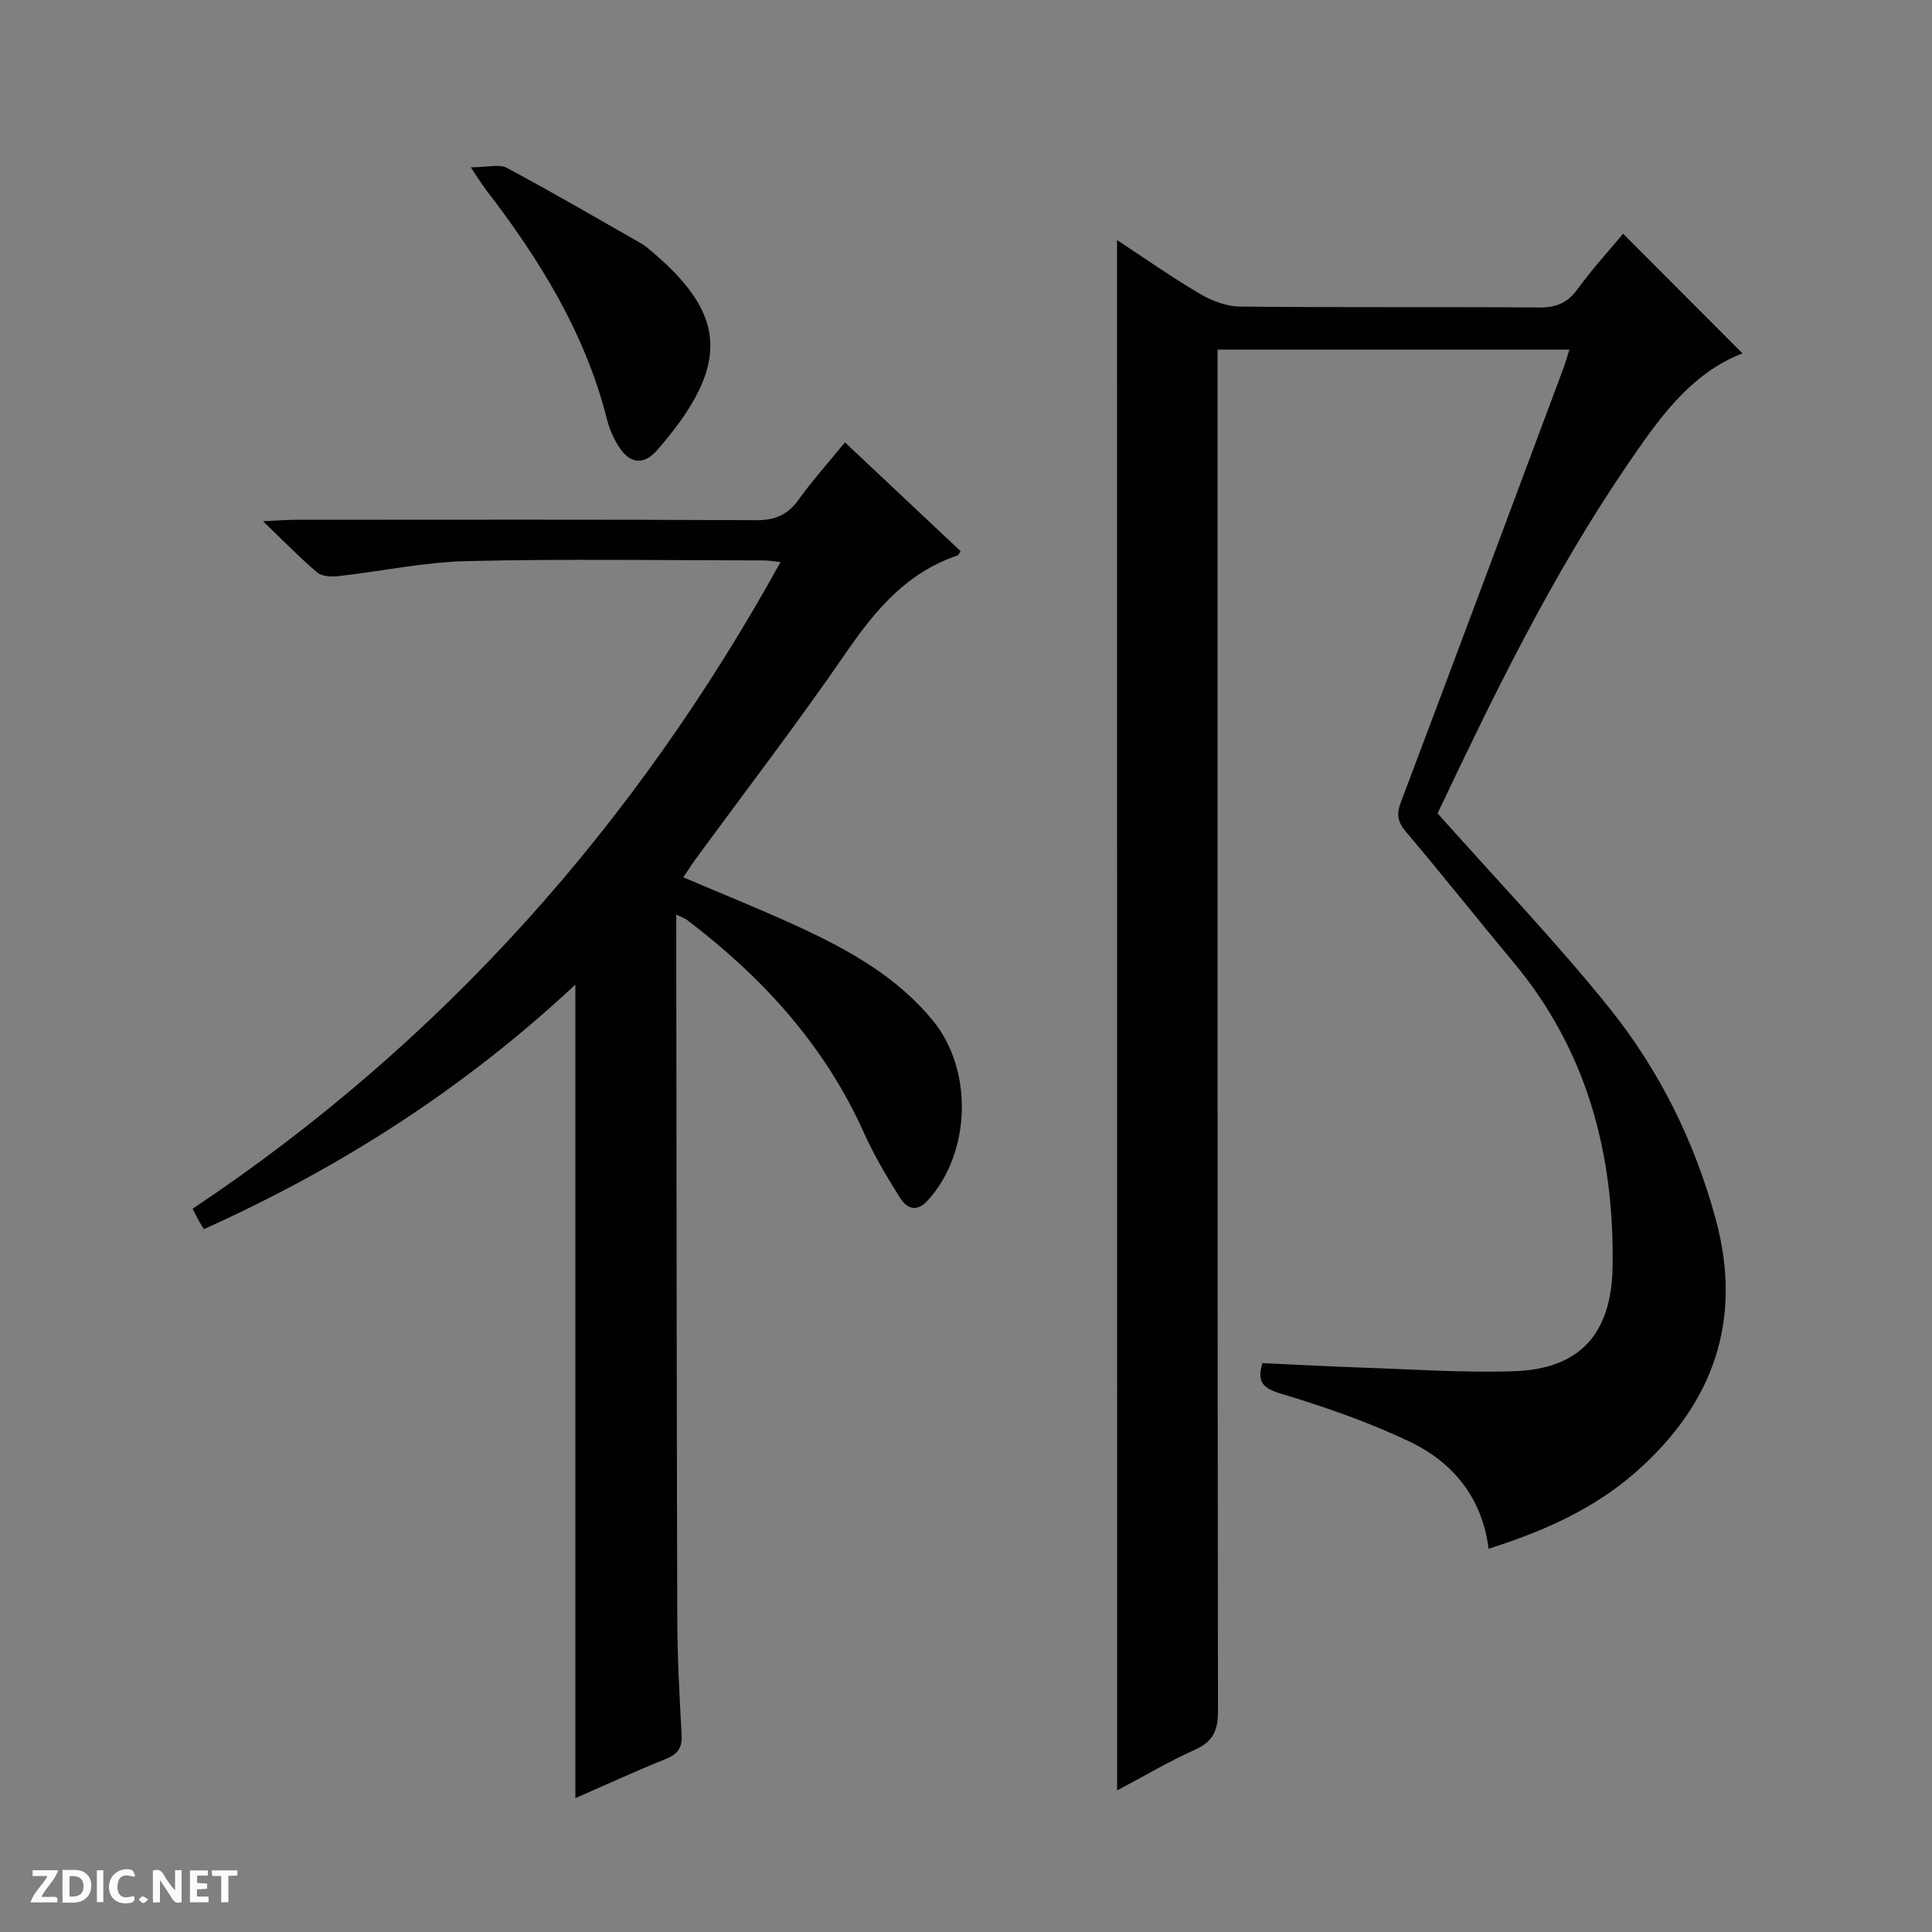 <svg enable-background="new 0 0 400 400" viewBox="0 0 400 400" xmlns="http://www.w3.org/2000/svg"><rect x="0" y="0" width="400" height="400" fill="#808080" stroke="none"/><g fill="#fcfbfa"><path d="m37.59 393.81c-.92.31-1.52.05-2-.78-.7-1.2-1.52-2.34-2.47-3.78v4.59c-.55.03-.95.05-1.41.07-.03-.37-.06-.64-.06-.91 0-1.91 0-3.81 0-5.7 1.13-.41 1.77-.03 2.29.91.62 1.11 1.38 2.14 2.31 3.19v-4.2h1.35v6.61z"/><path d="m12.94 393.88v-6.75c1.9.19 3.93-.54 5.37 1.29.8 1.01.78 2.88.03 3.97-1.37 1.97-3.4 1.51-6.4 1.49m2.45-1.22c2.04.12 2.92-.58 2.89-2.21-.03-1.51-.98-2.19-2.89-2z"/><path d="m11.81 393.87h-5.49c.68-2.18 2.47-3.48 3.51-5.45h-3.08v-1.21h5.29c-.71 2.13-2.44 3.48-3.47 5.51.86 0 1.63.04 2.39-.01.79-.05 1.14.21.85 1.16"/><path d="m39.33 393.86v-6.61h3.7v1.07h-2.22v1.52c.68.04 1.34.09 2.07.13v1.07c-.72.05-1.38.09-2.1.14v1.48h2.4v1.19h-3.85z"/><path d="m27.71 388.56c-1.15-.3-2.46-.61-3.1.64-.37.73-.41 1.93-.06 2.67.63 1.35 1.99.93 3.17.68.35.94-.01 1.32-.93 1.46-1.62.25-3.05-.27-3.76-1.48-.73-1.24-.6-3.03.31-4.17.88-1.11 2.71-1.7 4-1.16.32.13.44.74.65 1.12-.1.08-.19.16-.28.24"/><path d="m49.15 387.24v1.07c-.59.02-1.17.05-1.87.08v5.44h-1.48v-5.44h-1.85c-.05-.4-.08-.73-.13-1.15z"/><path d="m20.06 387.21h1.33v6.62h-1.33z"/><path d="m30.68 393.25c-.39.38-.8.79-1.05.76-.32-.05-.6-.45-.9-.7.26-.24.51-.64.8-.67.29-.04.62.3 1.15.61"/></g><path d="m231.27 49.7c5.87 3.85 11.4 7.75 17.2 11.16 2.43 1.43 5.45 2.58 8.22 2.61 20.66.22 41.33.04 62 .19 3.52.03 5.87-.96 7.96-3.84 3.01-4.14 6.49-7.94 9.4-11.43 8.31 8.33 16.49 16.53 24.71 24.77-10.94 4.24-17.51 13.81-23.96 23.26-15.69 23-27.78 47.97-39.16 71.98 12.23 13.75 24.45 26.49 35.48 40.2 10.38 12.9 17.72 27.67 22.1 43.81 5.73 21.09-.61 38.37-16.58 52.4-8.6 7.55-18.93 12.2-30.44 15.84-1.33-10.55-7.38-17.92-16.42-22.21-8.5-4.04-17.5-7.16-26.52-9.88-3.78-1.14-5.08-2.38-3.88-6.34 6.67.3 13.41.68 20.17.91 10.61.35 21.23 1.11 31.82.77 13.65-.44 20.28-7.62 20.5-21.65.37-23.3-5.26-44.73-20.52-63.02-7.47-8.94-14.7-18.09-22.23-26.98-1.74-2.05-2.06-3.59-1.1-6.12 11.32-29.98 22.51-60.02 33.73-90.05.4-1.07.7-2.19 1.17-3.7-24.25 0-48.25 0-72.84 0v5.88c0 92-.03 183.99.09 275.99.01 3.98-.98 6.3-4.73 7.99-5.41 2.43-10.55 5.48-16.15 8.45-.02-107.15-.02-213.74-.02-320.99z" fill="#010104"/><path d="m174.94 91.59c8.28 7.79 16.12 15.16 23.95 22.53-.34.46-.46.82-.68.9-10.47 3.52-16.98 11.29-23.04 20.1-9.99 14.53-20.74 28.53-31.16 42.77-.86 1.17-1.63 2.41-2.54 3.75 8.21 3.51 16.23 6.7 24.04 10.32 10.31 4.78 20.2 10.29 27.59 19.28 8.48 10.31 7.94 27.49-1.04 37.32-2.29 2.51-4.33 1.65-5.71-.55-2.72-4.34-5.38-8.77-7.46-13.43-8.12-18.12-20.99-32.22-36.6-44.08-.48-.37-1.1-.56-2.28-1.15v4.91c.06 46.82.08 93.64.21 140.46.02 8.14.44 16.3.9 24.43.16 2.82-.87 4.07-3.41 5.09-6.29 2.52-12.45 5.37-18.59 8.05 0-56.12 0-111.91 0-168.43-22.77 21.27-48.29 37.76-76.91 50.62-.34-.57-.71-1.13-1.03-1.72-.39-.71-.76-1.44-1.3-2.5 51.58-34.41 91.56-79.33 121.72-133.88-1.34-.14-2.39-.35-3.44-.35-20.49-.02-41-.34-61.48.14-8.91.21-17.77 2.12-26.67 3.12-1.43.16-3.36.06-4.34-.77-3.53-2.98-6.76-6.33-11.21-10.6 3.19-.15 4.89-.3 6.59-.3 31.82-.01 63.65-.08 95.47.08 3.91.02 6.54-1.07 8.8-4.22 2.81-3.92 6.04-7.52 9.62-11.89z" fill="#010104"/><path d="m97.48 34.64c3.43 0 5.87-.73 7.46.12 9.37 5 18.54 10.36 27.77 15.62.57.33 1.11.74 1.62 1.16 15.71 13.09 17.62 23.49 1.68 41.71-2.83 3.23-5.79 2.72-8.06-1.03-1.02-1.67-1.82-3.57-2.3-5.47-4.54-17.92-14.04-33.21-25.17-47.64-.69-.9-1.27-1.88-3-4.47z" fill="#010104"/></svg>